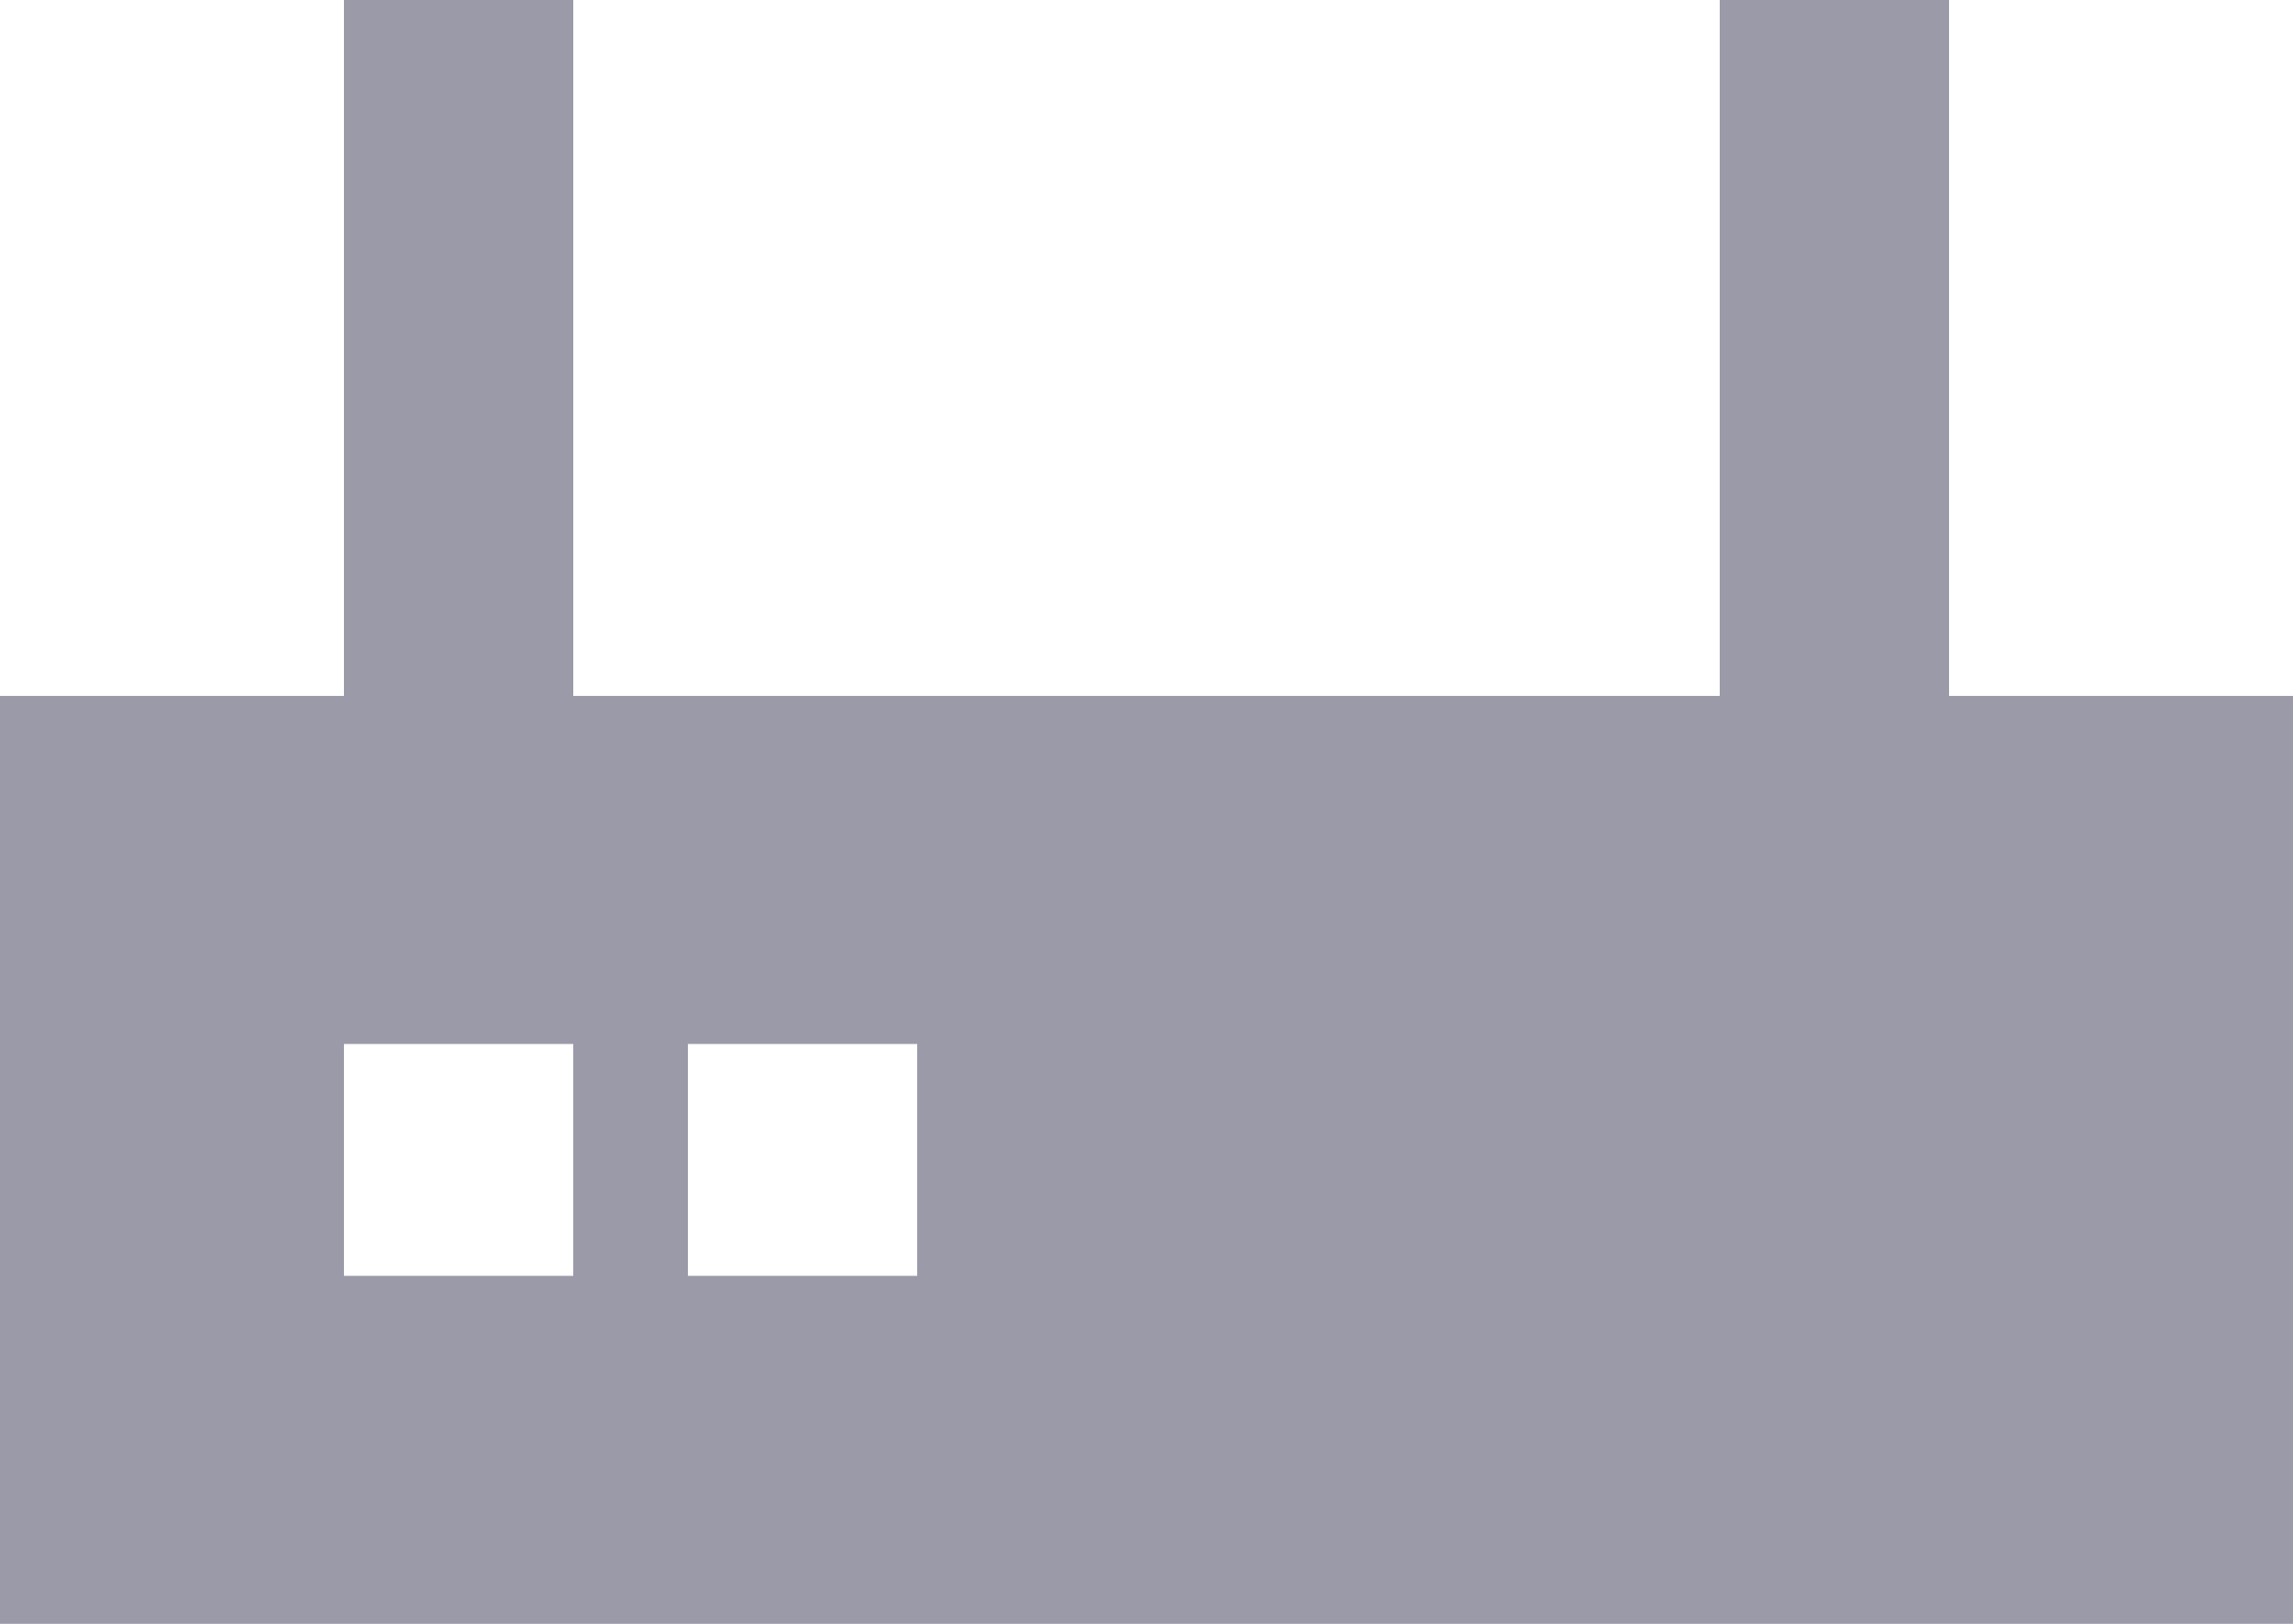 <svg width="24" height="17" viewBox="0 0 24 17" fill="none" xmlns="http://www.w3.org/2000/svg">
<path d="M20.4 0H18V7.286H6V0H3.6V7.286H0V17H24V7.286H20.4V0ZM6 13.357H3.6V10.929H6V13.357ZM9.6 13.357H7.2V10.929H9.6V13.357Z" fill="#9A9AA9"/>
</svg>
